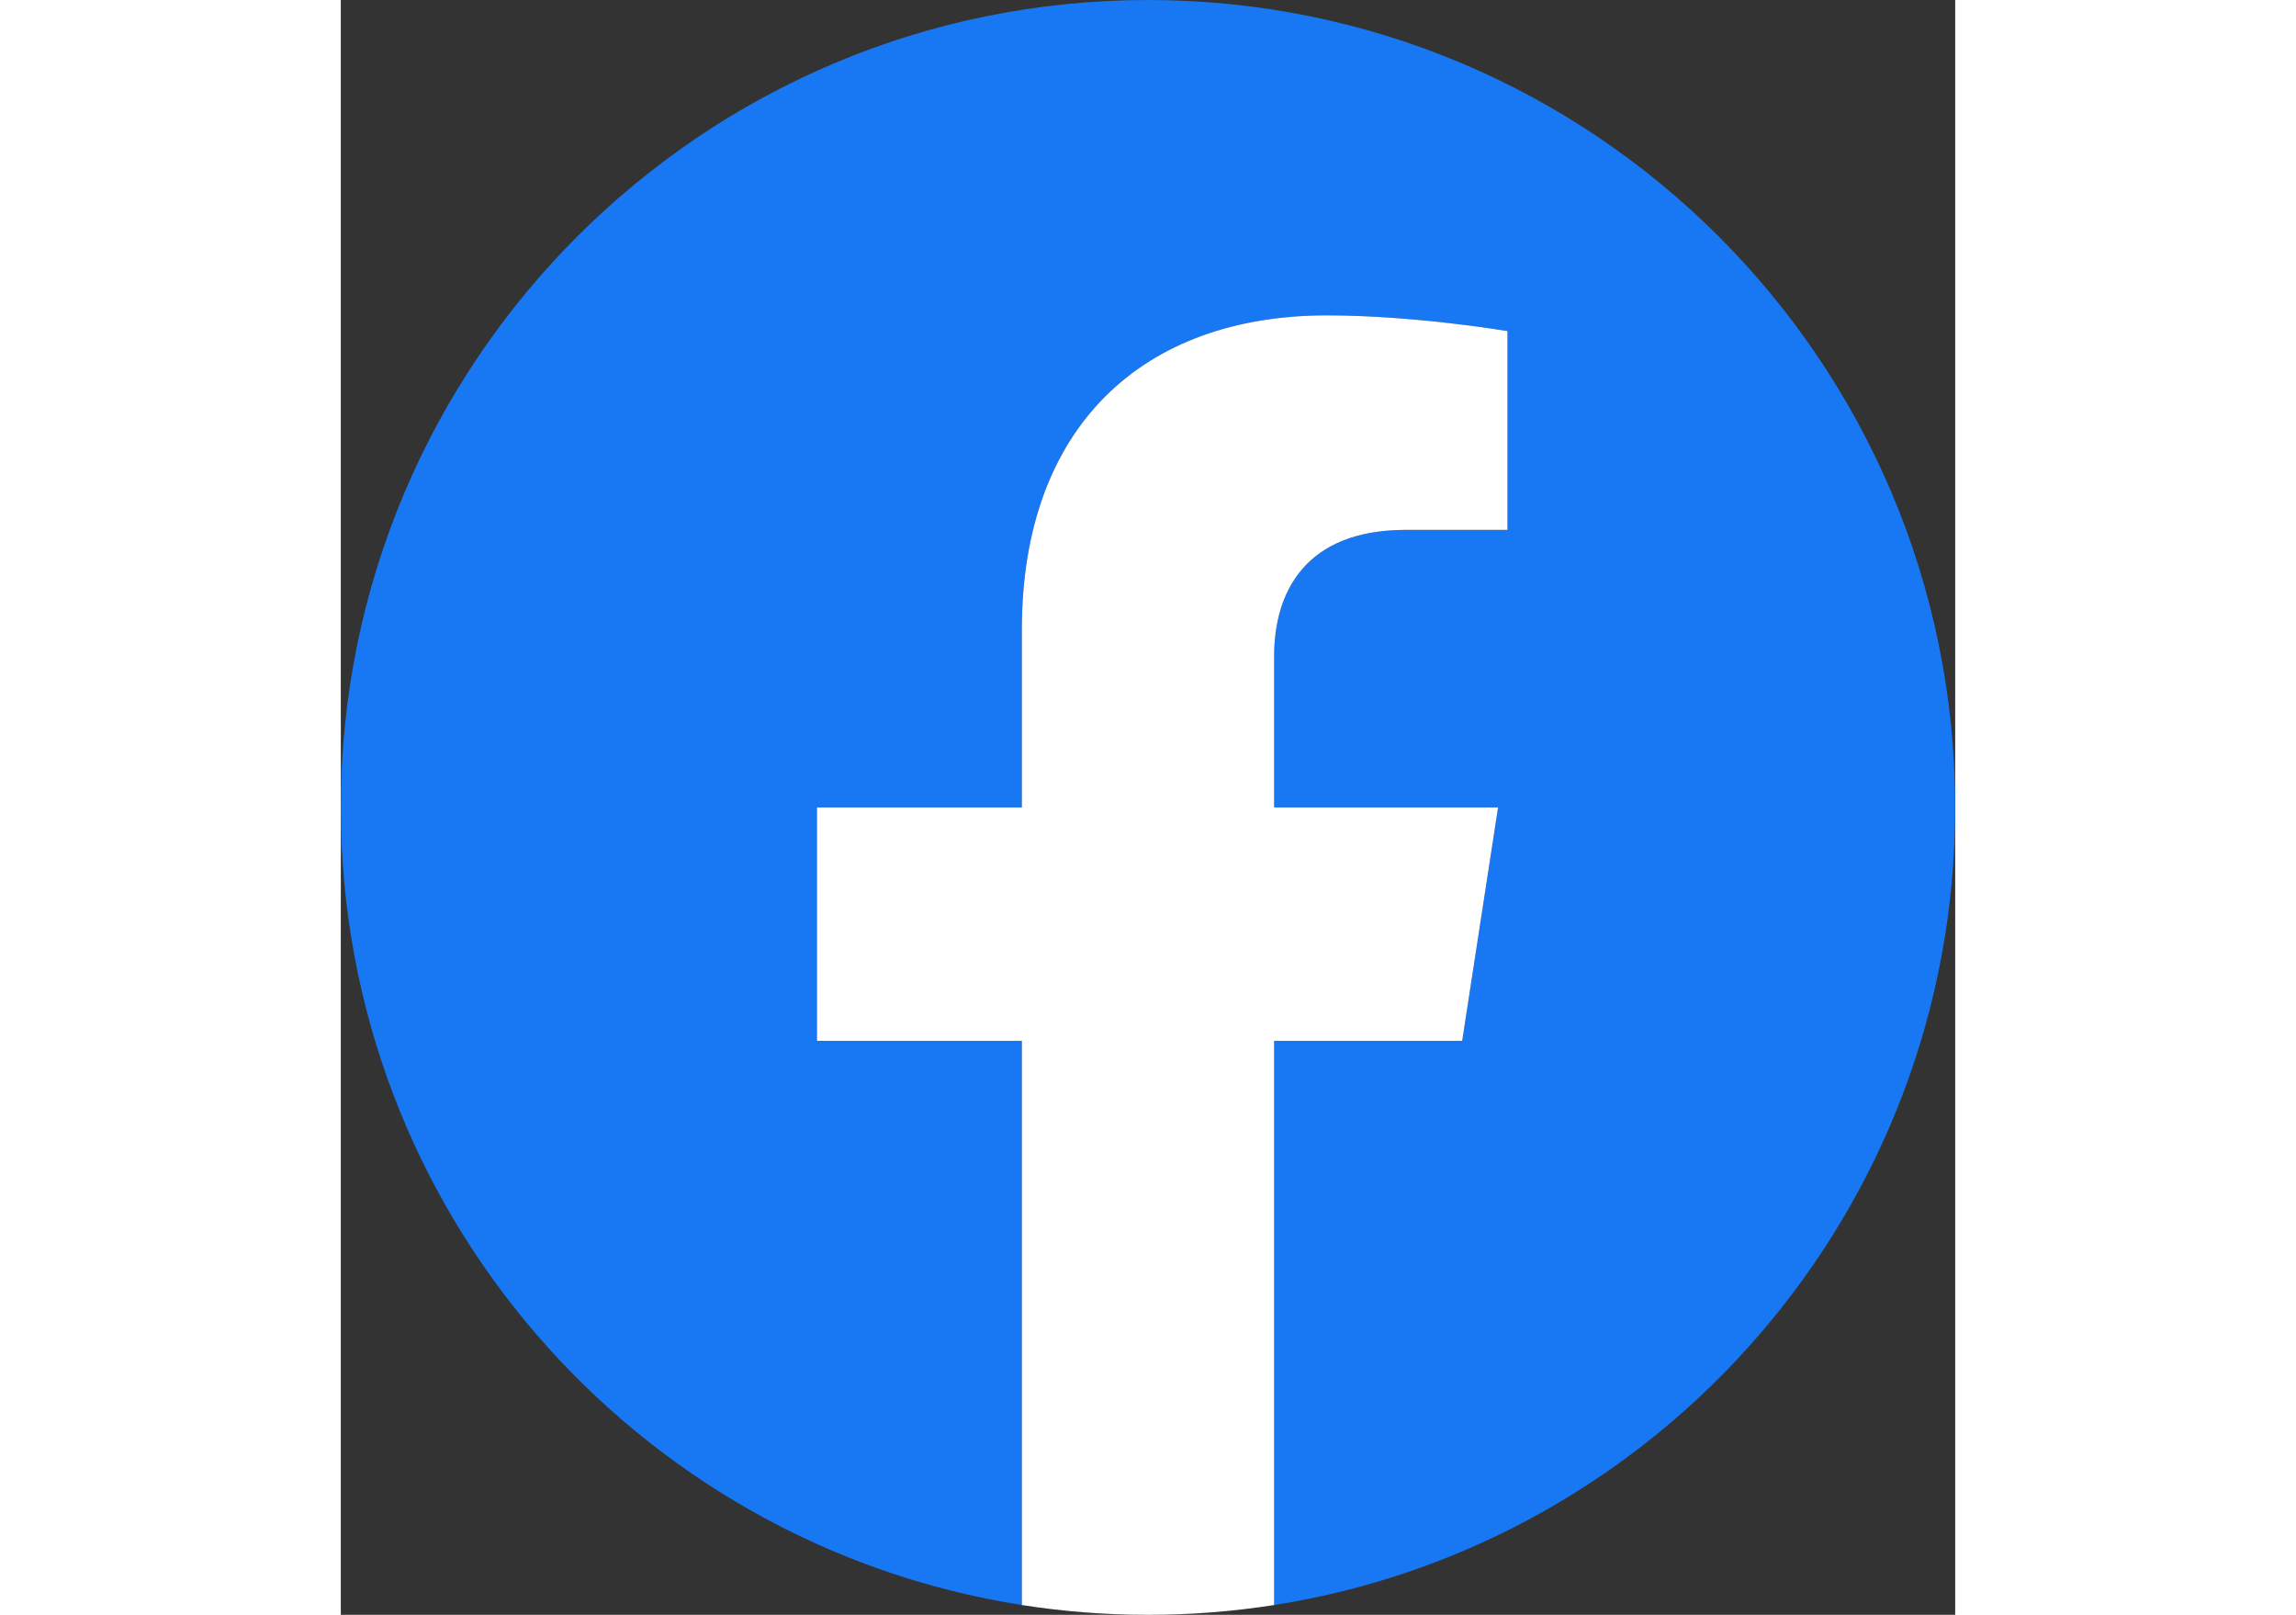 <?xml version="1.0" encoding="UTF-8"?>
<svg xmlns="http://www.w3.org/2000/svg" xmlns:xlink="http://www.w3.org/1999/xlink" width="64px" height="45px" viewBox="0 0 45 45" version="1.1">
<rect x="0" y="0" width="45" height="45" fill="#333333" stroke="none"/>
<g id="surface1">
<path style=" stroke:none;fill-rule:nonzero;fill:rgb(9.412%,46.667%,94.902%);fill-opacity:1;" d="M 45 22.5 C 45 10.074 34.926 0 22.5 0 C 10.074 0 0 10.074 0 22.5 C 0 33.73 8.227 43.039 18.984 44.727 L 18.984 29.004 L 13.273 29.004 L 13.273 22.5 L 18.984 22.5 L 18.984 17.543 C 18.984 11.902 22.344 8.789 27.484 8.789 C 29.945 8.789 32.52 9.227 32.52 9.227 L 32.52 14.766 L 29.684 14.766 C 26.887 14.766 26.016 16.5 26.016 18.281 L 26.016 22.5 L 32.258 22.5 L 31.258 29.004 L 26.016 29.004 L 26.016 44.727 C 36.773 43.039 45 33.73 45 22.5 "/>
<path style=" stroke:none;fill-rule:nonzero;fill:rgb(100%,100%,100%);fill-opacity:1;" d="M 31.258 29.004 L 32.258 22.5 L 26.016 22.5 L 26.016 18.281 C 26.016 16.5 26.887 14.766 29.684 14.766 L 32.52 14.766 L 32.52 9.227 C 32.52 9.227 29.945 8.789 27.484 8.789 C 22.344 8.789 18.984 11.902 18.984 17.543 L 18.984 22.5 L 13.273 22.5 L 13.273 29.004 L 18.984 29.004 L 18.984 44.727 C 20.129 44.906 21.305 45 22.5 45 C 23.695 45 24.871 44.906 26.016 44.727 L 26.016 29.004 L 31.258 29.004 "/>
</g>
</svg>
